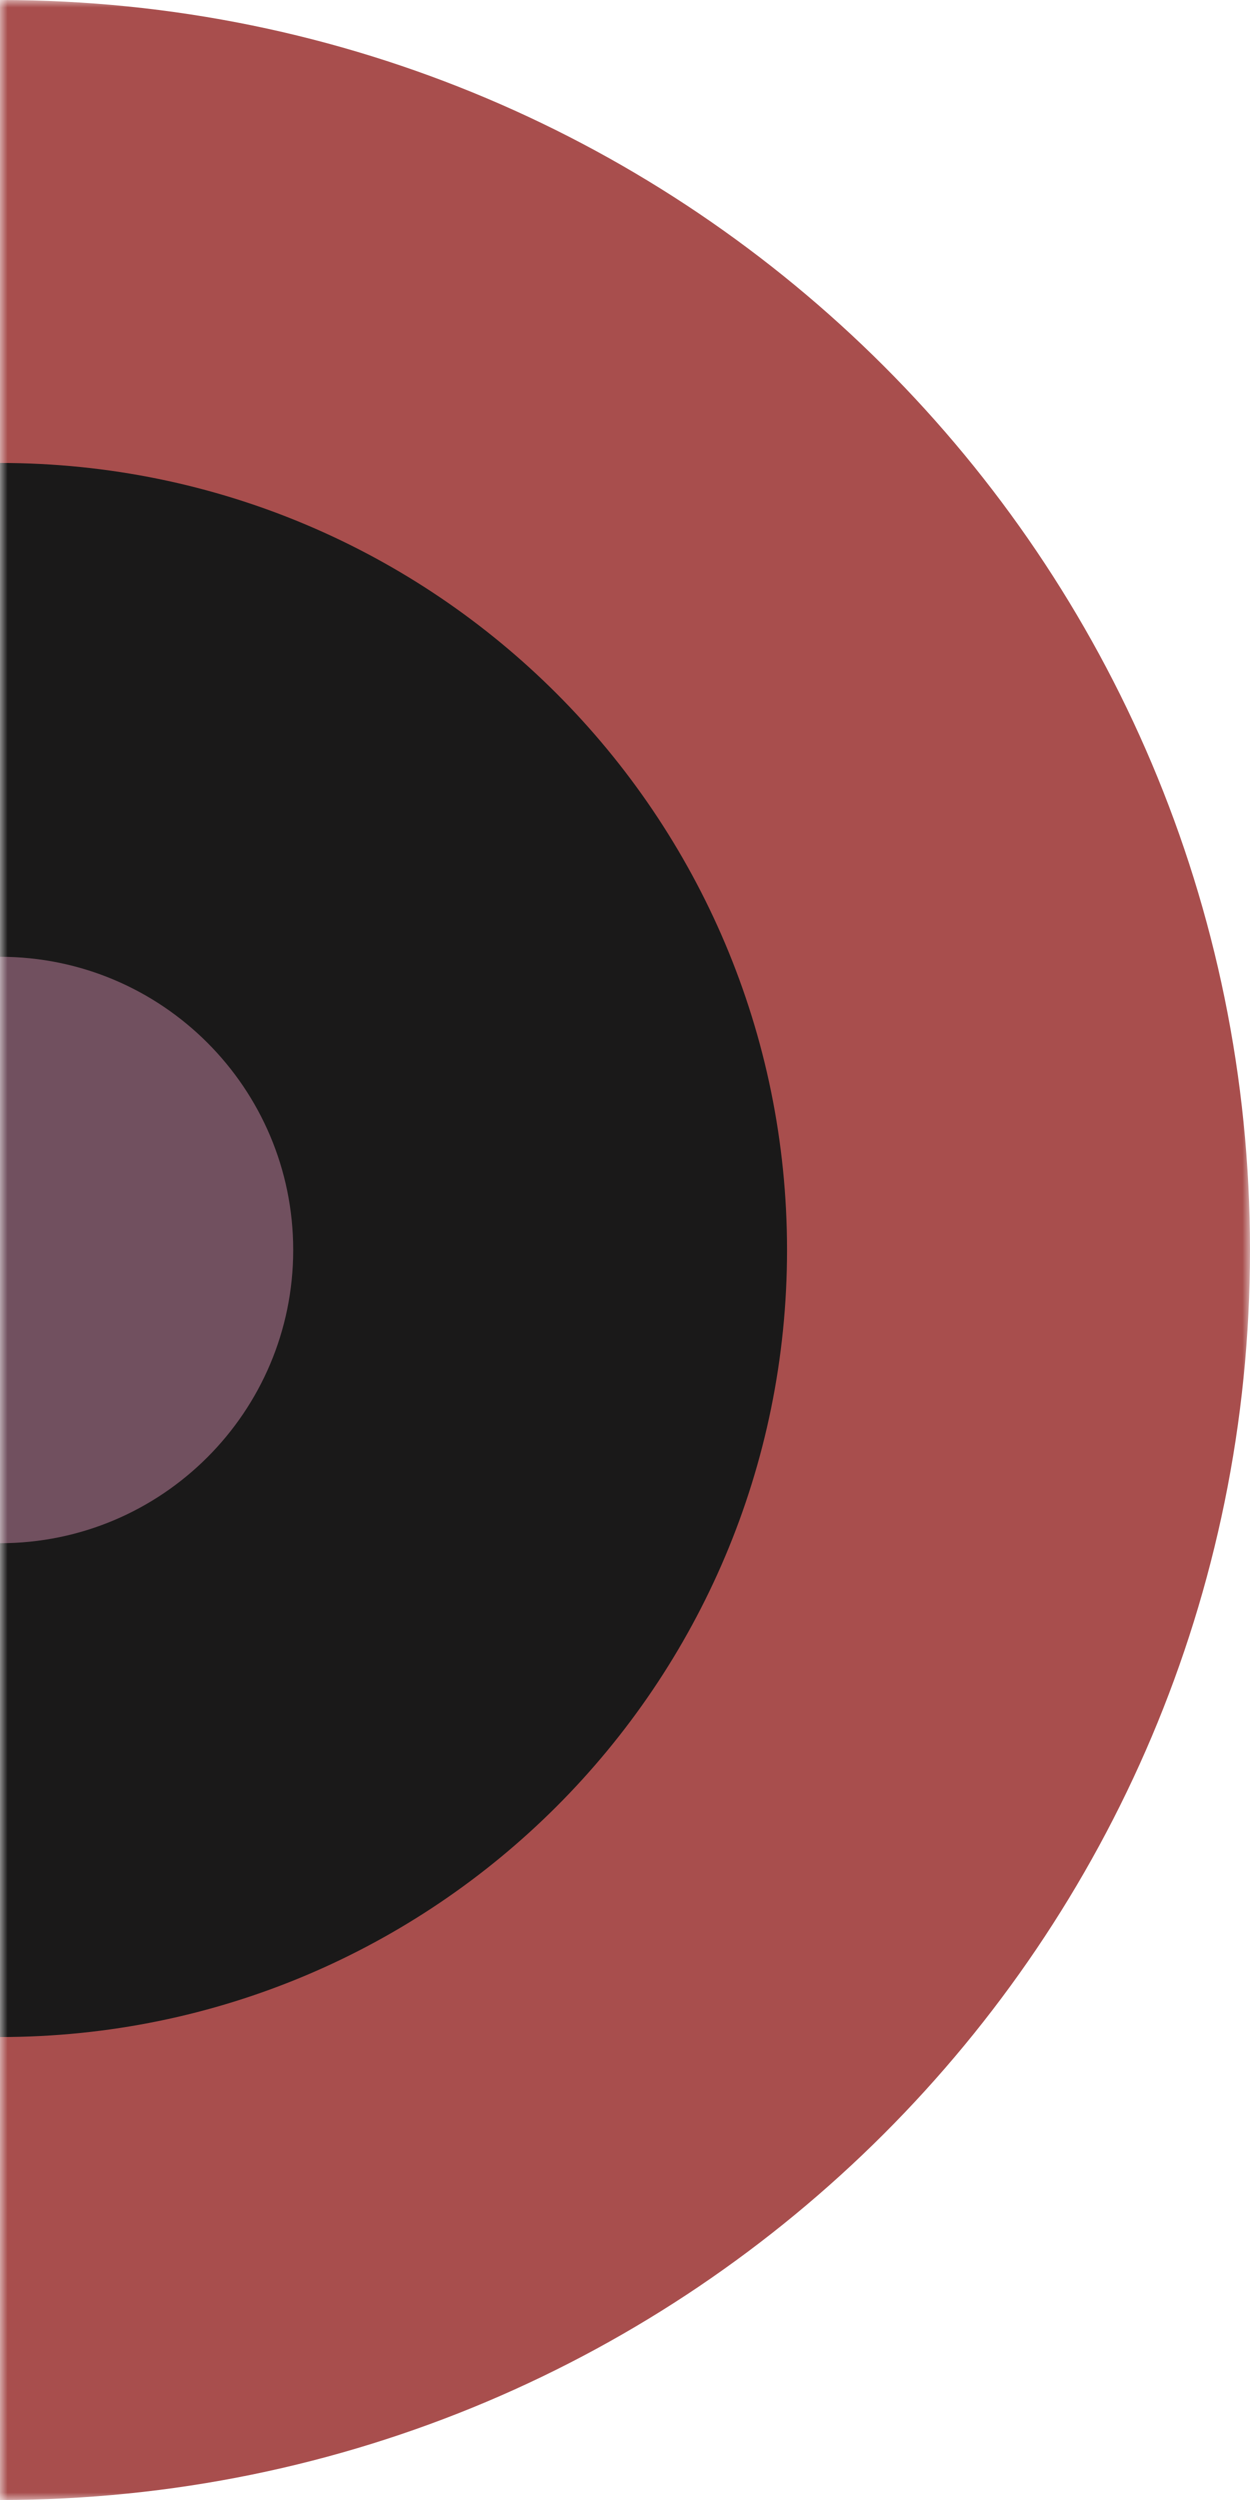 <?xml version="1.0" encoding="UTF-8"?>
<svg width="81px" height="162px" viewBox="0 0 81 162" version="1.1" xmlns="http://www.w3.org/2000/svg" xmlns:xlink="http://www.w3.org/1999/xlink">
    <!-- Generator: Sketch 51.3 (57544) - http://www.bohemiancoding.com/sketch -->
    <title>owl1</title>
    <desc>Created with Sketch.</desc>
    <defs>
        <rect id="path-1" x="0" y="0" width="81" height="162"></rect>
    </defs>
    <g id="Page-1" stroke="none" stroke-width="1" fill="none" fill-rule="evenodd">
        <g id="owl1">
            <mask id="mask-2" fill="white">
                <use xlink:href="#path-1"></use>
            </mask>
            <g id="Mask"></g>
            <g mask="url(#mask-2)" fill-rule="nonzero">
                <g transform="translate(-81, 0)">
                    <path d="M80.999,0 C125.735,0 162,36.265 162,81.002 C162,125.735 125.735,162 80.999,162 C36.265,162 0,125.735 0,81.002 C0,36.265 36.265,0 80.999,0" id="Fill-315" fill="#A84E4D"></path>
                    <path d="M81,30 C109.167,30 132,52.833 132,81.002 C132,109.167 109.167,132 81,132 C52.836,132 30,109.167 30,81.002 C30,52.833 52.836,30 81,30" id="Fill-316" fill="#1A1919"></path>
                    <path d="M80.999,62 C91.492,62 100,70.506 100,81.002 C100,91.494 91.492,100 80.999,100 C70.508,100 62,91.494 62,81.002 C62,70.506 70.508,62 80.999,62" id="Fill-317" fill="#71505F"></path>
                </g>
            </g>
        </g>
    </g>
</svg>